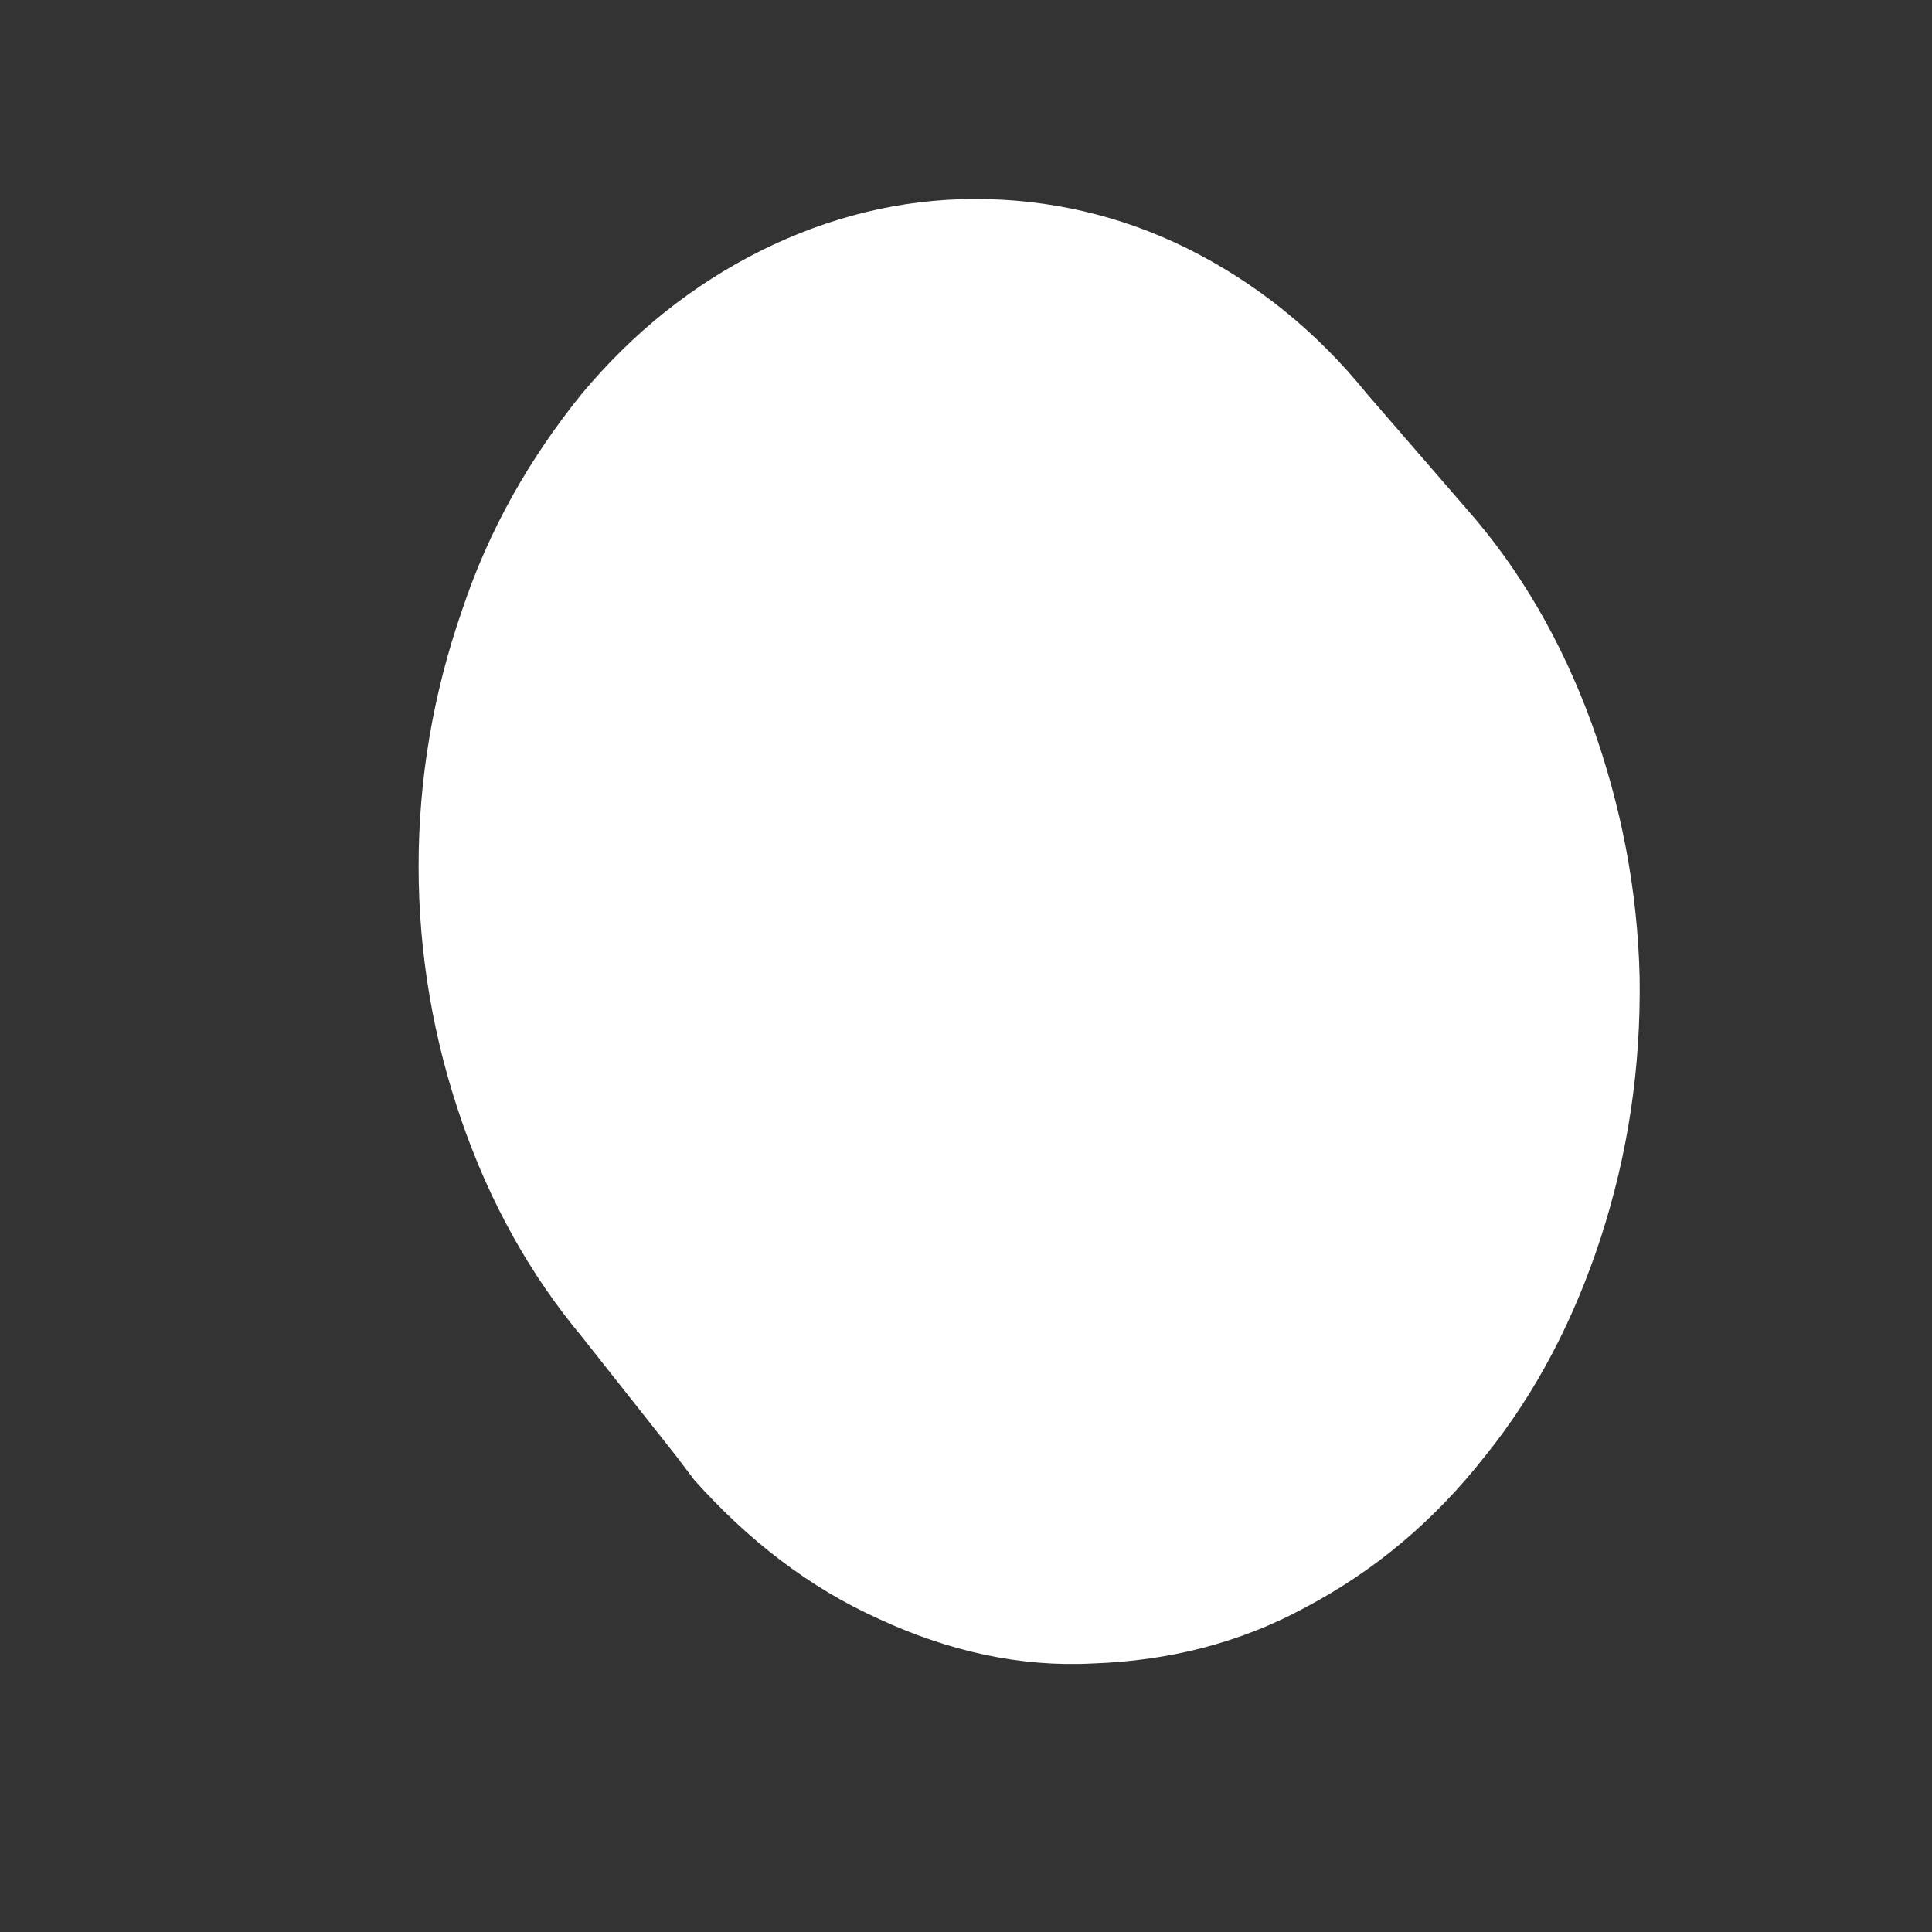 <svg xmlns="http://www.w3.org/2000/svg" width="3" height="3" fill="none" viewBox="0 0 3 3"><rect x="0" y="0" width="3" height="3" fill="#333333" stroke="none"/><path fill="#fff" d="M2.123 0.612L2.278 0.791C2.36 0.884 2.425 0.996 2.471 1.122C2.517 1.249 2.543 1.382 2.546 1.518C2.548 1.658 2.528 1.791 2.486 1.921C2.445 2.047 2.386 2.162 2.306 2.261C2.226 2.363 2.133 2.44 2.027 2.496C1.924 2.552 1.813 2.579 1.697 2.583C1.584 2.589 1.473 2.564 1.365 2.514C1.256 2.465 1.161 2.391 1.078 2.298L1.05 2.261L0.903 2.075C0.823 1.979 0.761 1.868 0.717 1.741C0.673 1.614 0.65 1.481 0.65 1.345C0.65 1.209 0.673 1.076 0.717 0.949C0.759 0.822 0.823 0.711 0.903 0.612C0.983 0.516 1.076 0.442 1.182 0.389C1.287 0.337 1.398 0.309 1.514 0.309C1.628 0.309 1.739 0.334 1.844 0.386C1.95 0.439 2.043 0.513 2.123 0.612Z"/></svg>